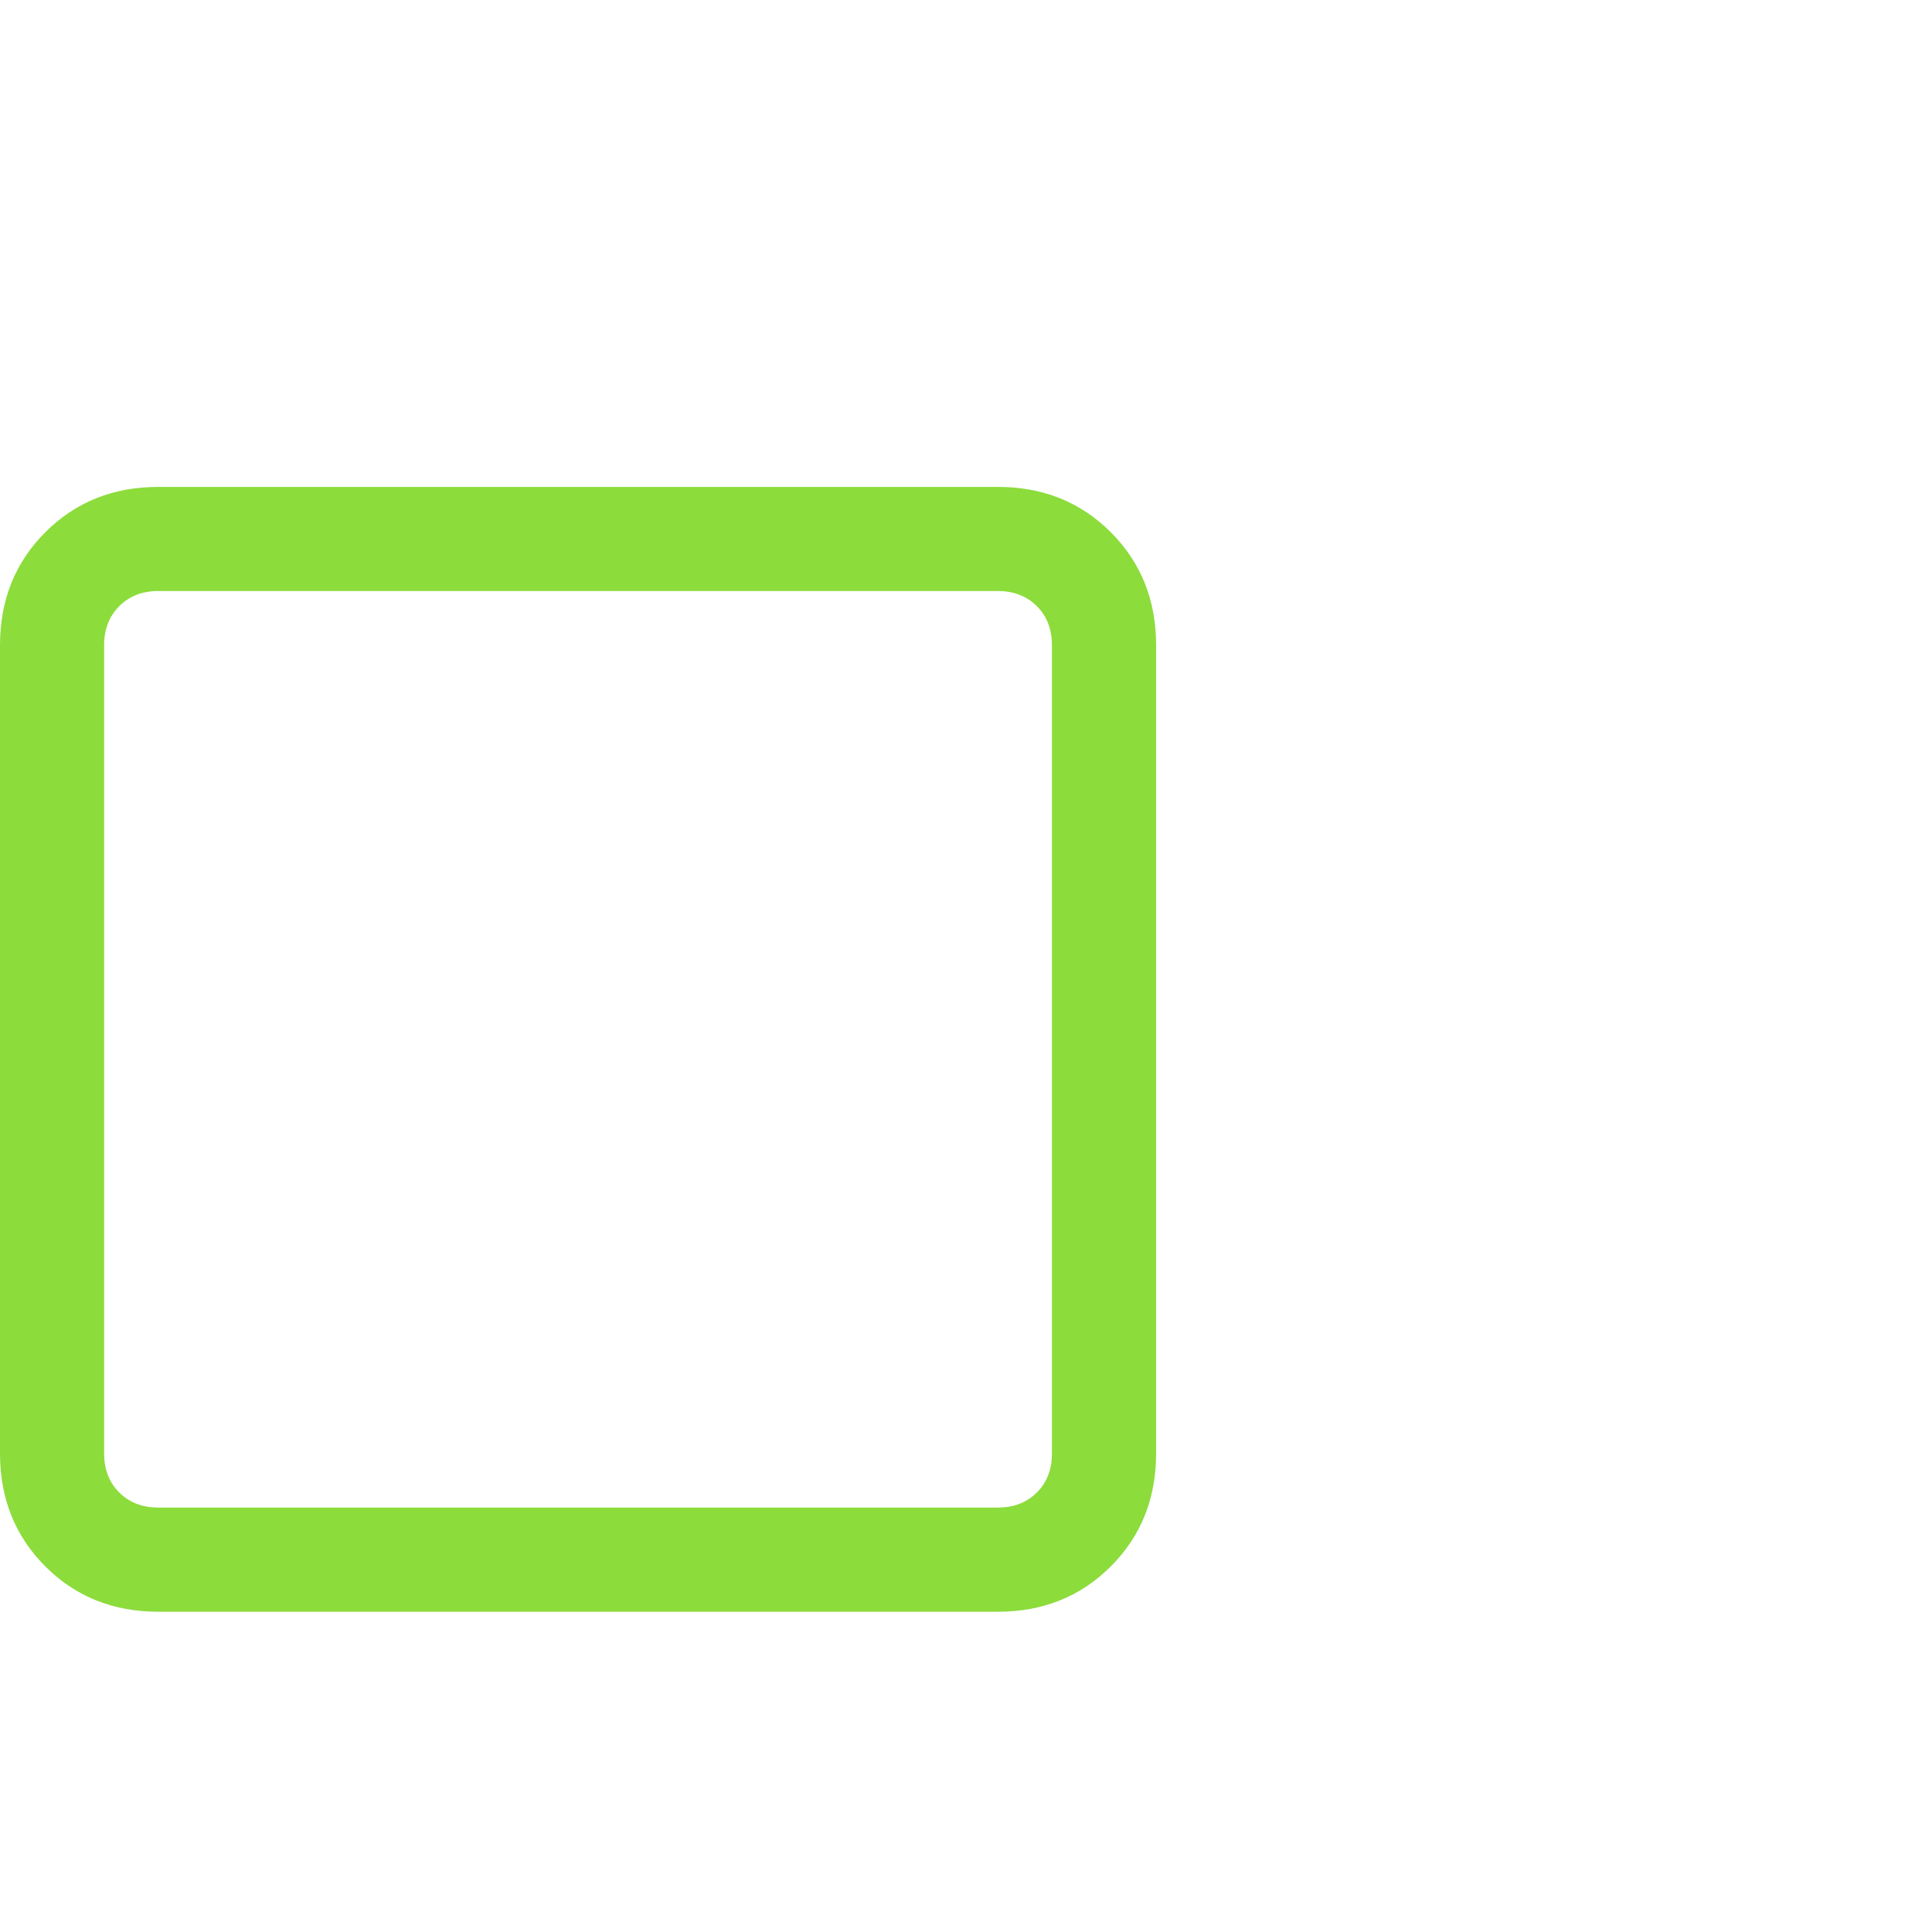 <svg version="1.1" xmlns="http://www.w3.org/2000/svg" style="fill:rgba(0,0,0,1.0)" width="256" height="256" viewBox="0 0 28.984 19.375"><path fill="rgb(140, 220, 60)" d="M2.375 19.375 L14.969 19.375 C15.646 19.375 16.211 19.148 16.664 18.695 C17.117 18.242 17.344 17.677 17.344 17 L17.344 4.875 C17.344 4.198 17.117 3.633 16.664 3.18 C16.211 2.727 15.646 2.5 14.969 2.5 L2.375 2.5 C1.698 2.5 1.133 2.727 0.68 3.18 C0.227 3.633 0 4.198 0 4.875 L0 17 C0 17.677 0.227 18.242 0.68 18.695 C1.133 19.148 1.698 19.375 2.375 19.375 Z M2.375 17.812 C2.135 17.812 1.94 17.737 1.789 17.586 C1.638 17.435 1.562 17.24 1.562 17 L1.562 4.875 C1.562 4.635 1.638 4.44 1.789 4.289 C1.94 4.138 2.135 4.062 2.375 4.062 L14.969 4.062 C15.208 4.062 15.404 4.138 15.555 4.289 C15.706 4.44 15.781 4.635 15.781 4.875 L15.781 17 C15.781 17.24 15.706 17.435 15.555 17.586 C15.404 17.737 15.208 17.812 14.969 17.812 Z M28.984 21.875" /></svg>